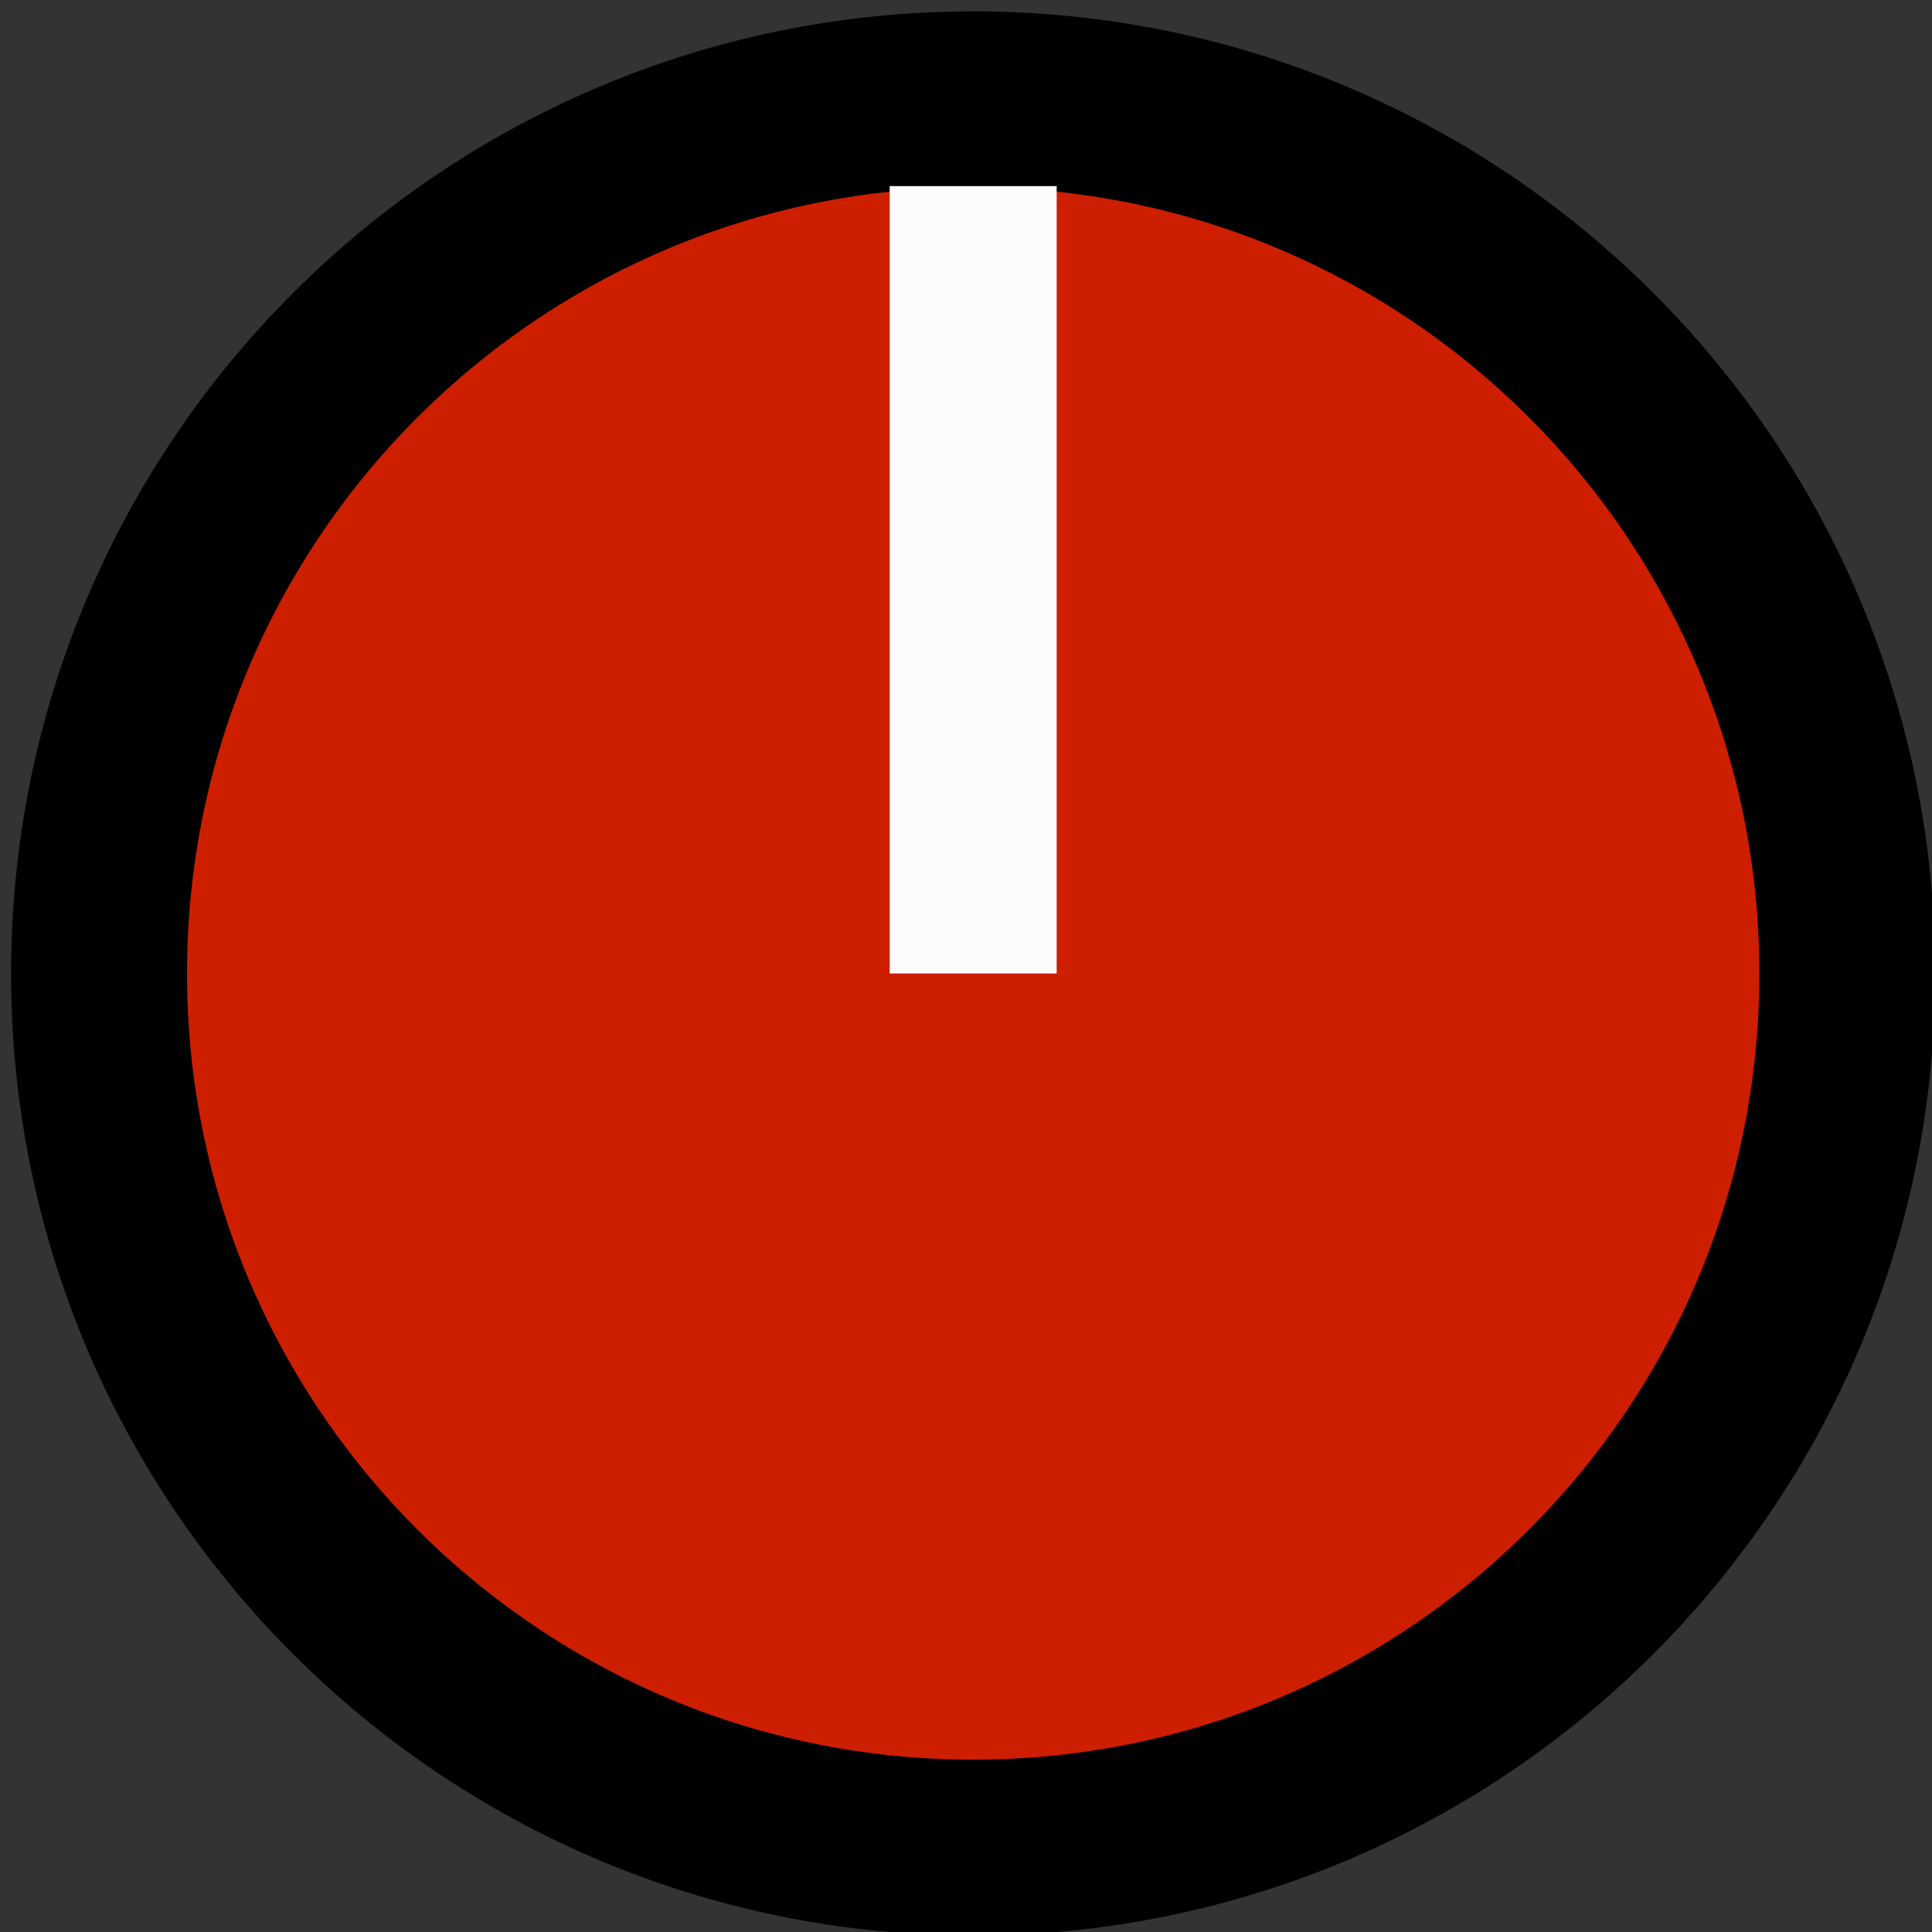 <?xml version="1.0" encoding="UTF-8" standalone="no"?>
<svg
   xmlns:dc="http://purl.org/dc/elements/1.1/"
   xmlns:cc="http://creativecommons.org/ns#"
   xmlns:rdf="http://www.w3.org/1999/02/22-rdf-syntax-ns#"
   xmlns:svg="http://www.w3.org/2000/svg"
   xmlns="http://www.w3.org/2000/svg"
   id="svg49872"
   version="1.1"
   viewBox="0 0 9.937 9.937"
   height="37.557"
   width="37.557">
  <rect x="0" y="0" width="9.937" height="9.937" fill="#333333" stroke="none"/>
  <defs
     id="defs49866">
    <clipPath
       id="clip12">
      <path
         id="path28860"
         d="m 143,129.75 h 3 V 158 h -3 z m 0,0" />
    </clipPath>
    <clipPath
       id="clip11">
      <path
         id="path28857"
         d="m 117.395,129.75 h 54 v 54.004 h -54 z m 0,0" />
    </clipPath>
    <clipPath
       id="clip150">
      <path
         id="path29465"
         d="m 176,208.926 h 2 V 228 h -2 z m 0,0" />
    </clipPath>
    <clipPath
       id="clip149">
      <path
         id="path29462"
         d="m 159.277,208.926 h 36 v 36 h -36 z m 0,0" />
    </clipPath>
    <clipPath
       id="clip142">
      <path
         id="path29320"
         d="m 110,208.926 h 3 V 228 h -3 z m 0,0" />
    </clipPath>
    <clipPath
       id="clip141">
      <path
         id="path29317"
         d="m 93.512,208.926 h 36 v 36 H 93.512 Z m 0,0" />
    </clipPath>
  </defs>
  <g
     style="stroke:#000000;stroke-width:1;stroke-miterlimit:4;stroke-dasharray:none;stroke-opacity:1"
     transform="matrix(0.905,0,0,0.905,-66.295,-70.632)"
     id="layer1">
    <path
       id="bidooSpiralKnob"
       d="m 83.753,83.579 c 0,2.744 -2.224,4.968 -4.968,4.968 -2.744,0 -4.968,-2.224 -4.968,-4.968 0,-2.744 2.224,-4.968 4.968,-4.968 2.744,0 4.968,2.224 4.968,4.968"
       style="clip-rule:nonzero;fill:#cd1f00;fill-opacity:1;fill-rule:nonzero;stroke:#000000;stroke-width:1;stroke-miterlimit:4;stroke-dasharray:none;stroke-opacity:1" />
    <path
       id="path53181"
       d="M 78.785,83.579 V 79.104"
       style="opacity:1;vector-effect:none;fill:none;fill-opacity:1;fill-rule:evenodd;stroke:#fcfcfc;stroke-width:0.949;stroke-linecap:butt;stroke-linejoin:round;stroke-miterlimit:4;stroke-dasharray:none;stroke-dashoffset:0;stroke-opacity:1;paint-order:normal" />
  </g>
</svg>
